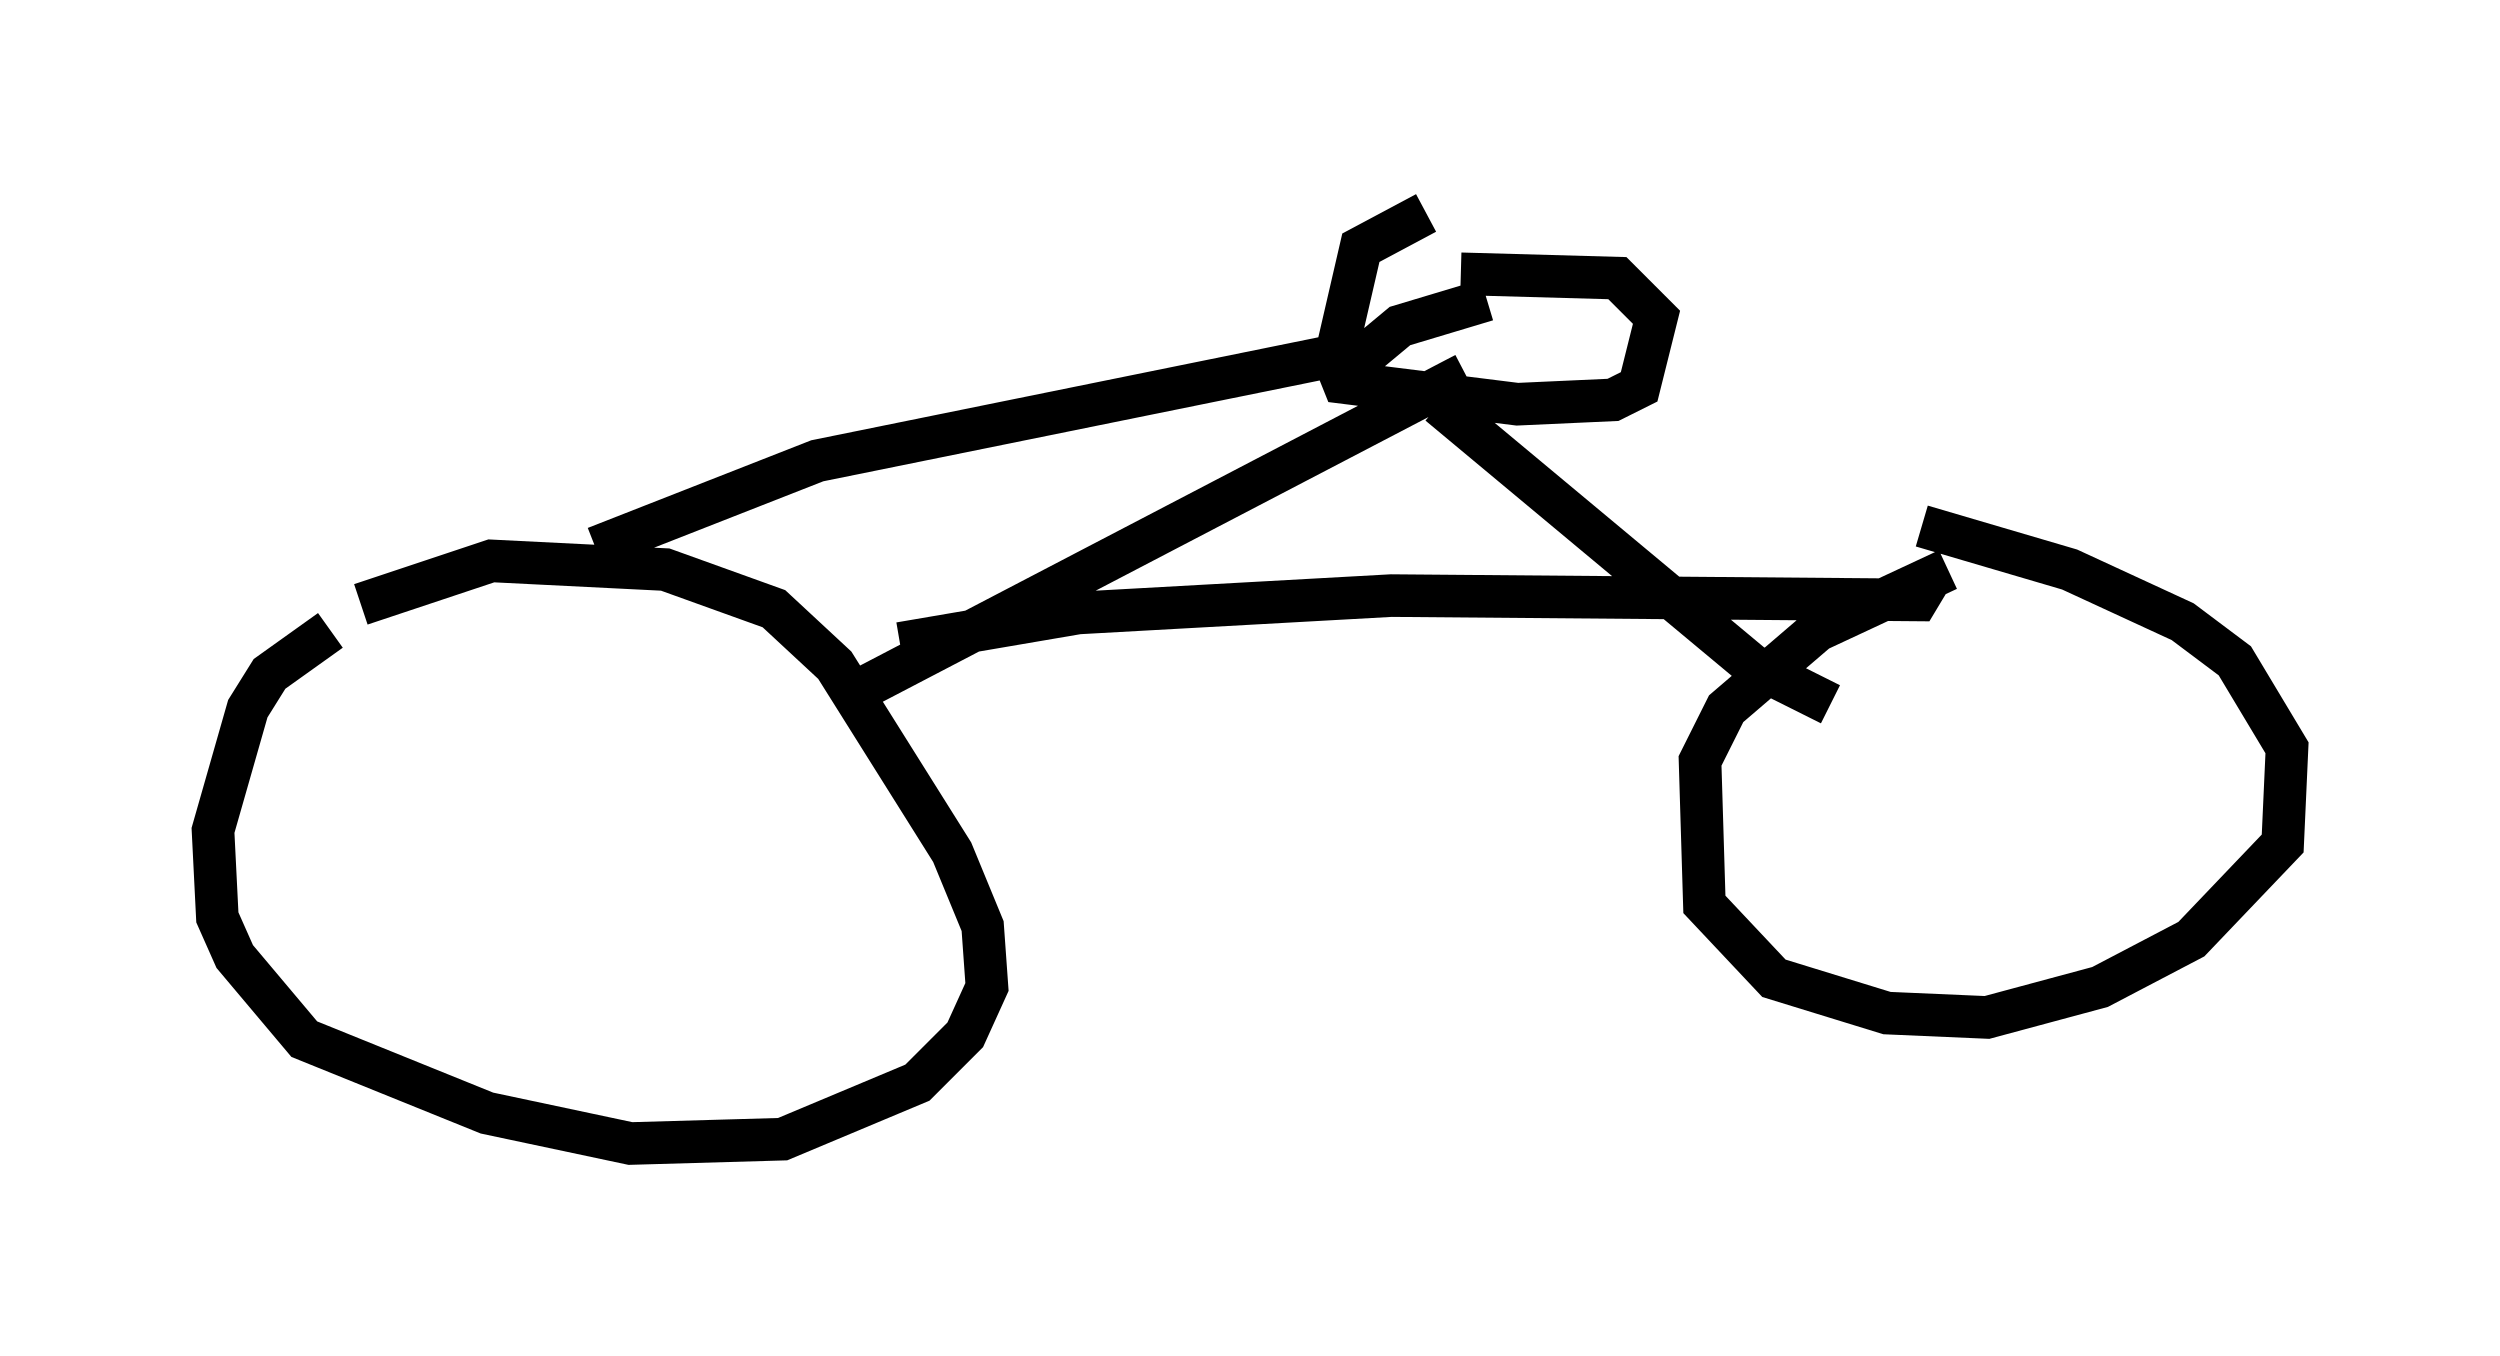 <?xml version="1.0" encoding="utf-8" ?>
<svg baseProfile="full" height="31.846" version="1.1" width="58.694" xmlns="http://www.w3.org/2000/svg" xmlns:ev="http://www.w3.org/2001/xml-events" xmlns:xlink="http://www.w3.org/1999/xlink"><defs /><rect fill="white" height="31.846" width="58.694" x="0" y="0" /><path d="M10.615, 13.779 m-2.858, 1.021 l-1.429, 1.021 -0.51, 0.817 l-0.817, 2.858 0.102, 2.042 l0.408, 0.919 1.633, 1.94 l4.288, 1.735 3.369, 0.715 l3.573, -0.102 3.165, -1.327 l1.123, -1.123 0.51, -1.123 l-0.102, -1.429 -0.715, -1.735 l-2.756, -4.39 -1.429, -1.327 l-2.552, -0.919 -4.083, -0.204 l-3.063, 1.021 m37.261, -0.817 l-3.063, 1.429 -2.144, 1.838 l-0.613, 1.225 0.102, 3.369 l1.633, 1.735 2.654, 0.817 l2.348, 0.102 2.654, -0.715 l2.144, -1.123 2.144, -2.246 l0.102, -2.246 -1.225, -2.042 l-1.225, -0.919 -2.654, -1.225 l-3.471, -1.021 m-24.807, 3.777 l14.088, -7.35 m8.575, 7.758 l-1.838, -0.919 -7.35, -6.125 m-12.658, 5.615 l4.185, -0.715 7.35, -0.408 l12.352, 0.102 0.306, -0.51 m-31.34, -0.715 l5.206, -2.042 13.067, -2.654 l0.613, -0.51 2.042, -0.613 m-1.429, -2.042 l-1.531, 0.817 -0.613, 2.654 l0.204, 0.51 4.083, 0.51 l2.246, -0.102 0.613, -0.306 l0.408, -1.633 -0.919, -0.919 l-3.675, -0.102 " fill="none" stroke="black" stroke-width="1" /></svg>